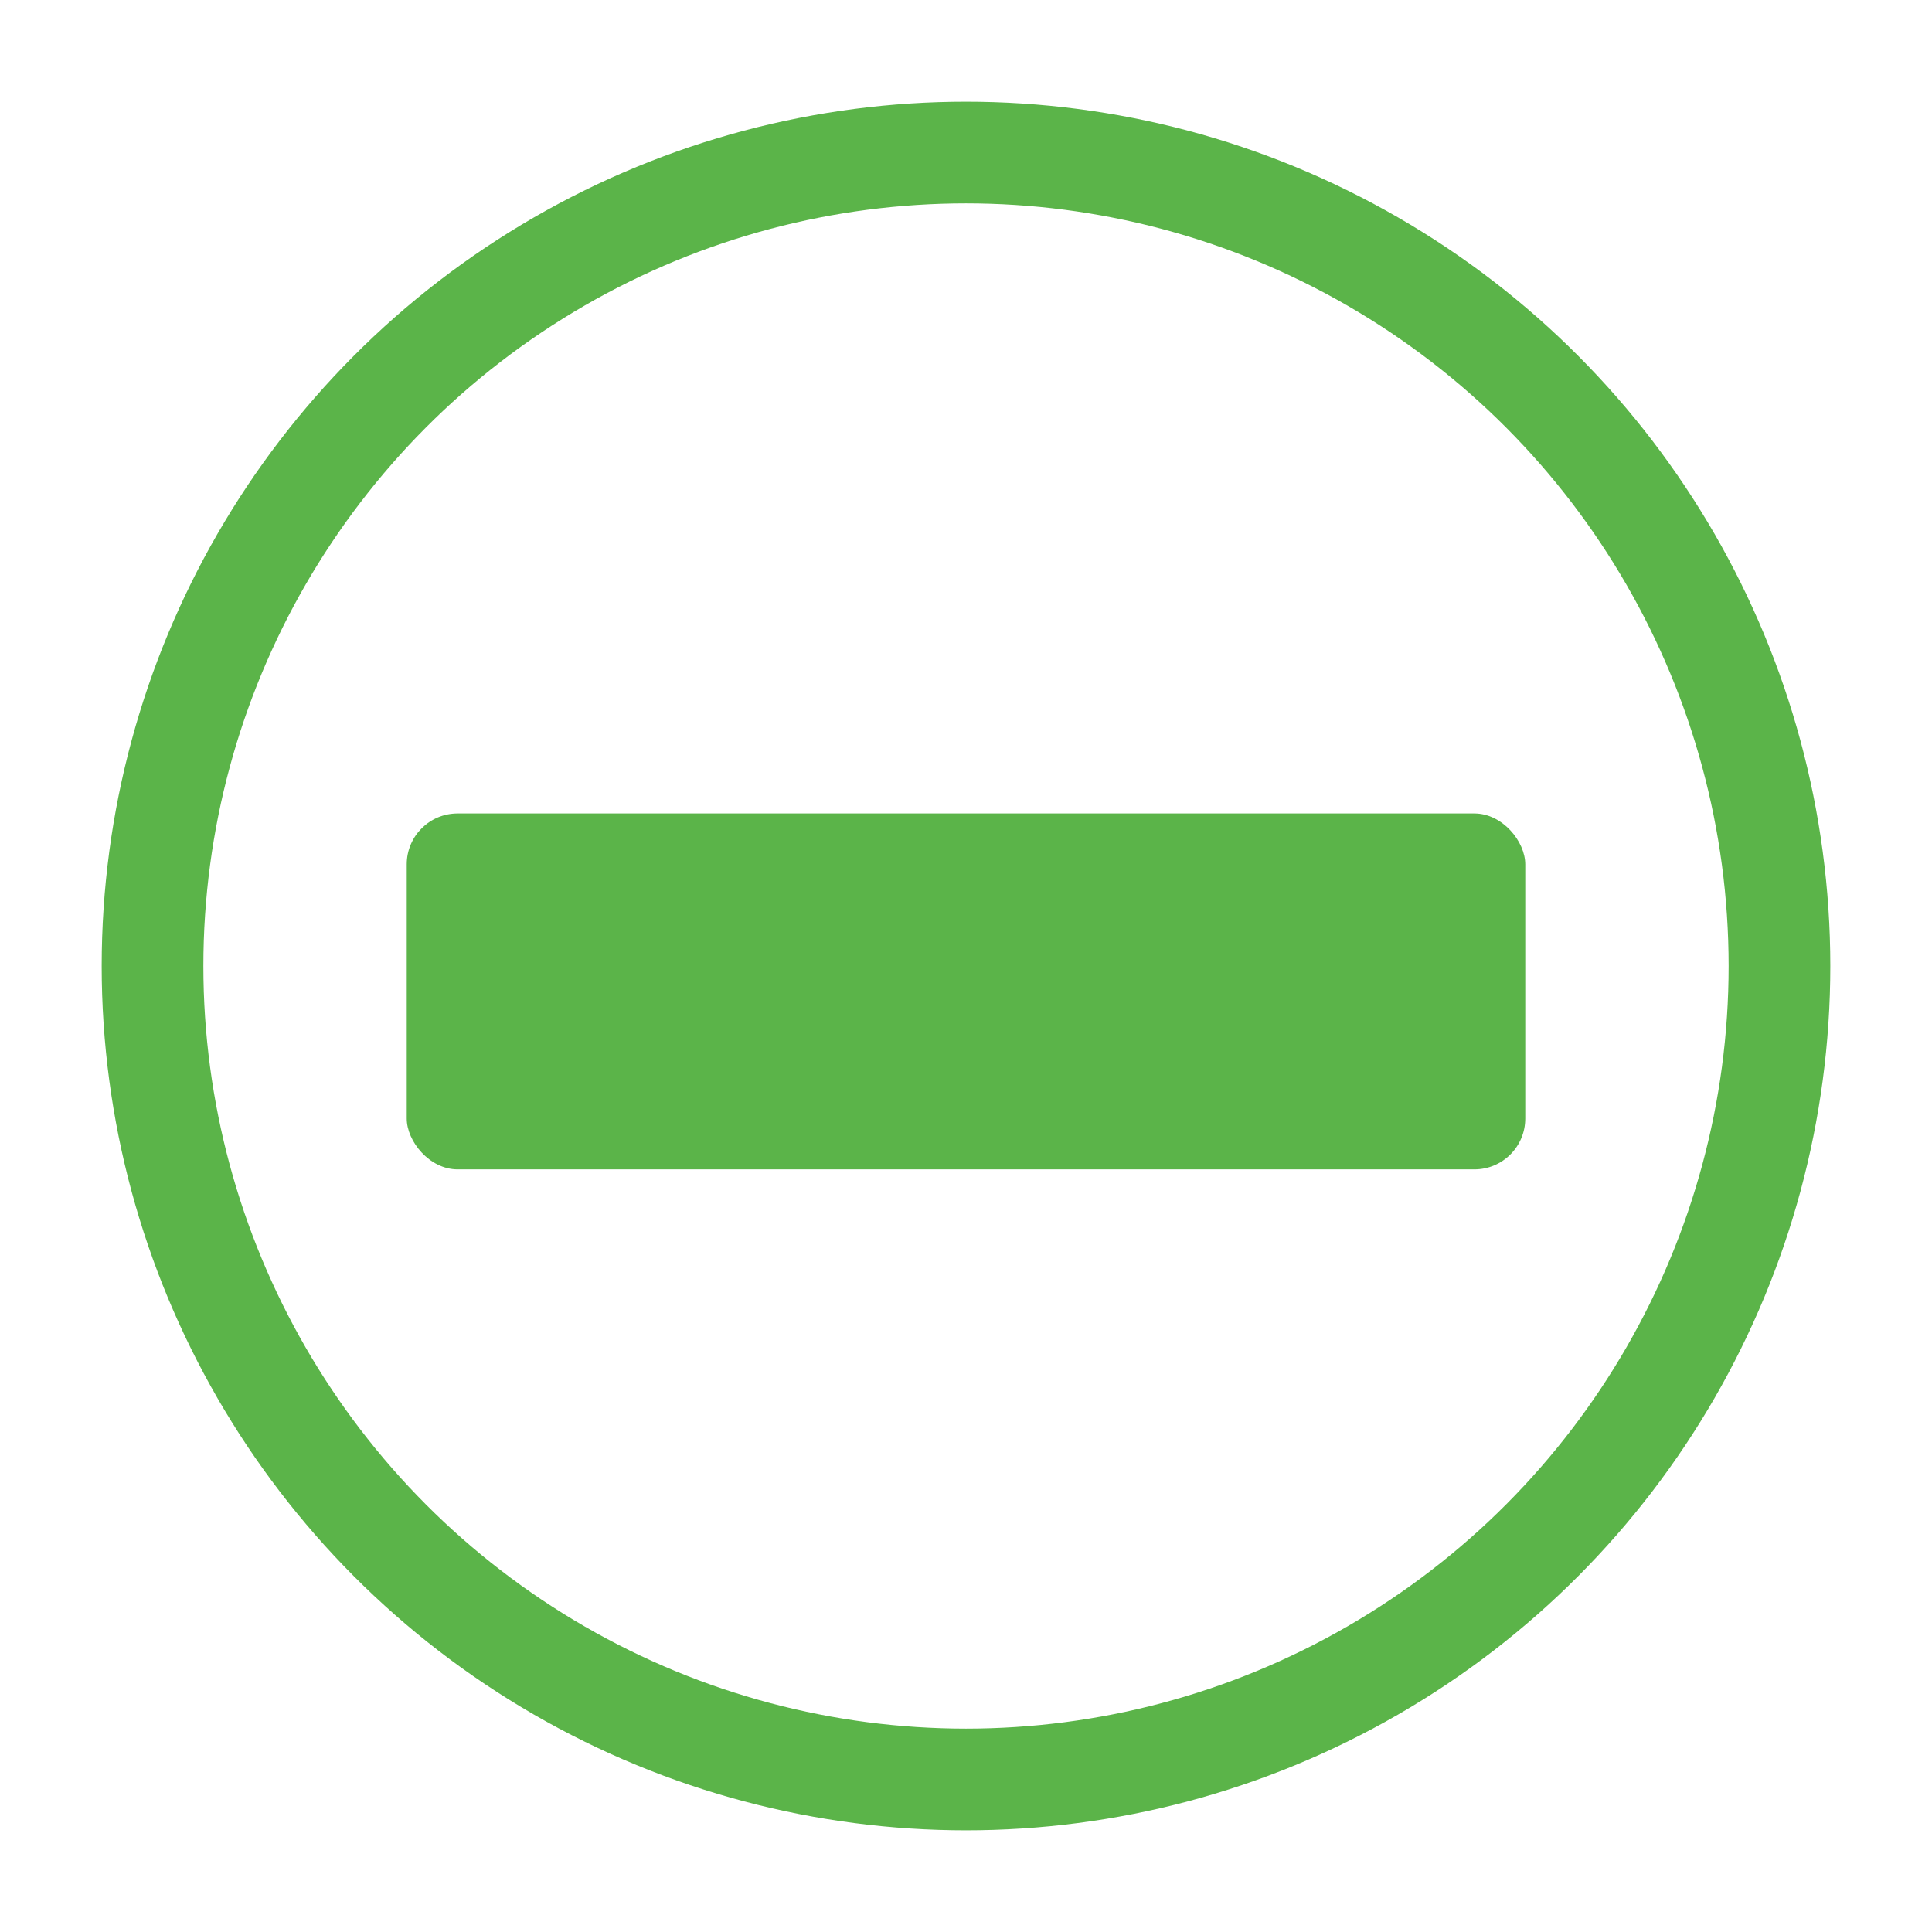 <svg xmlns="http://www.w3.org/2000/svg" width="38" height="38" fill="none"><circle cx="19" cy="19" r="16" stroke="#5BB449" stroke-width="2"/><rect width="22" height="7" x="8" y="16" fill="#5BB449" rx="1"/></svg>
